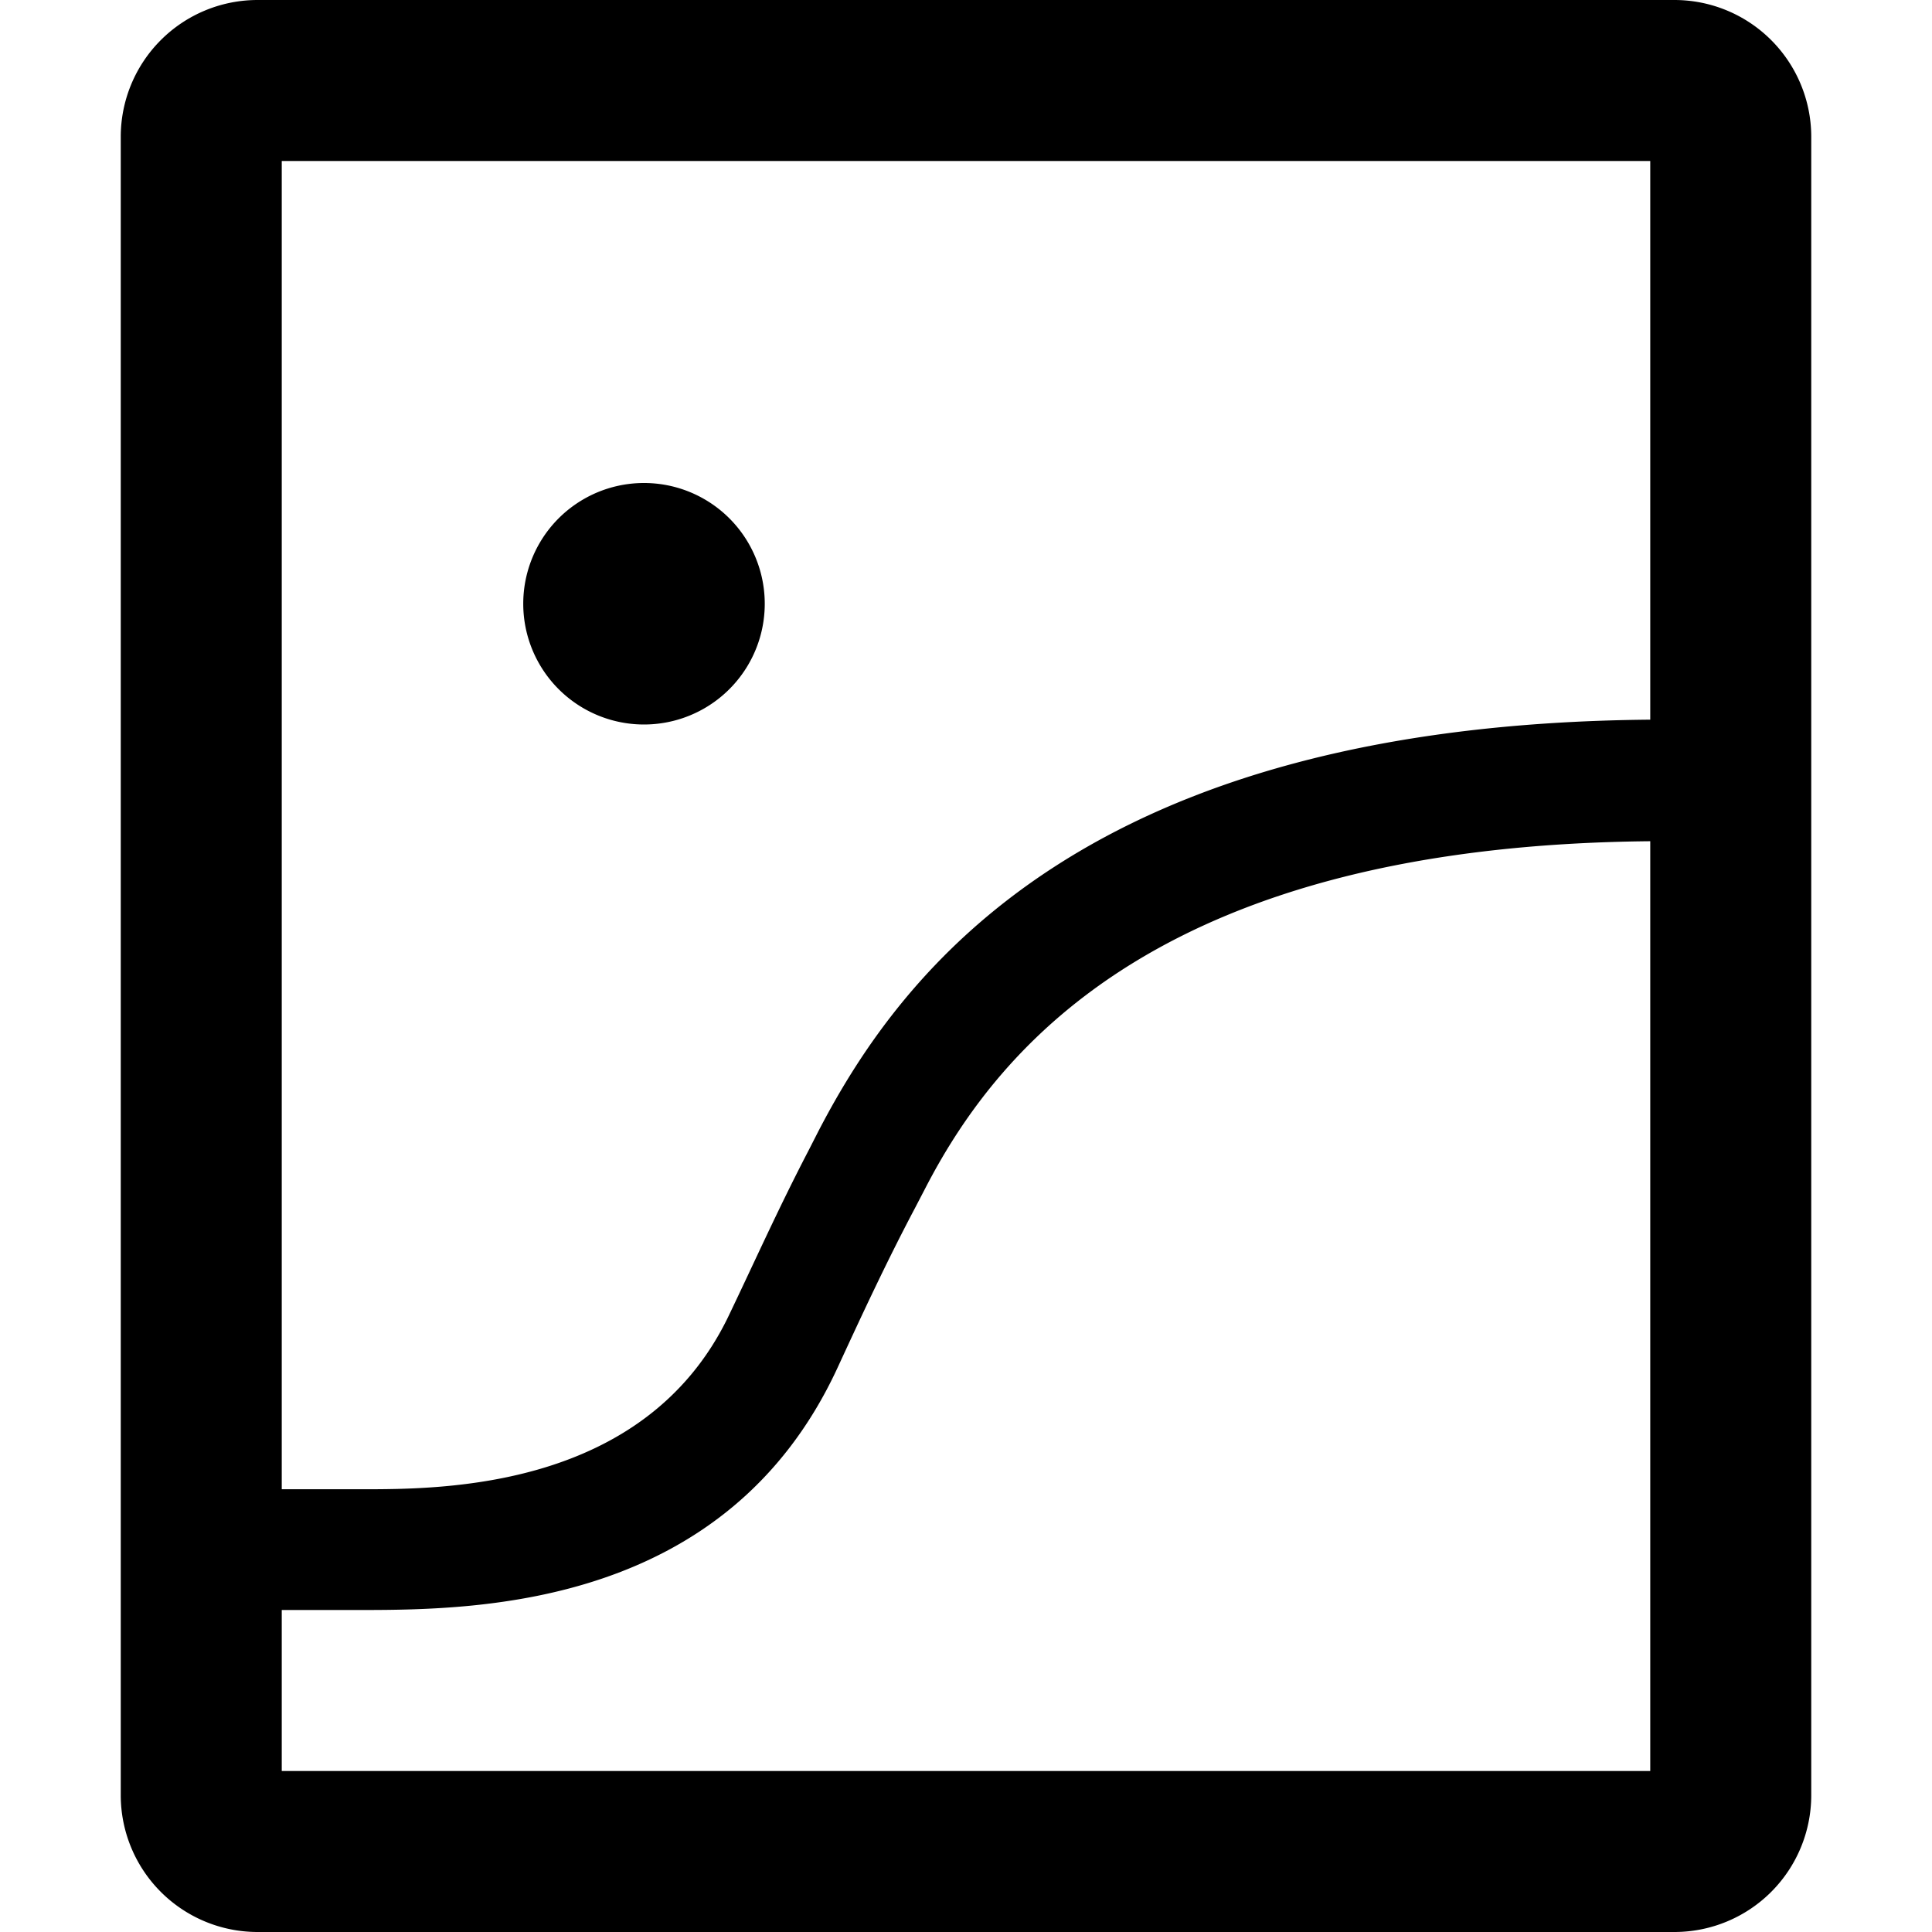 <svg t="1585898348755" class="icon" viewBox="0 0 1024 1024" version="1.1" xmlns="http://www.w3.org/2000/svg" p-id="2688" width="200" height="200"><path d="M887.68 0H136.32A72.533 72.533 0 0 0 64 72.32v879.36a72.533 72.533 0 0 0 72.32 72.32h751.36A72.533 72.533 0 0 0 960 951.68V72.32A72.533 72.533 0 0 0 887.68 0z m-13.013 938.667H149.333v-85.334H192c64 0 193.493-2.56 251.733-128 12.8-27.733 26.027-56.32 41.387-85.333l5.547-10.667c39.68-76.586 128-181.12 384-183.466z m0-557.227C576 384 478.08 514.133 433.707 599.68l-5.334 10.453c-16 30.72-29.226 60.374-42.666 88.32-44.374 90.88-151.04 90.88-193.707 90.88h-42.667v-704h725.334z" p-id="2689"></path><path d="M277.333 320a64 64 0 1 0 128 0 64 64 0 1 0-128 0z" p-id="2690"></path></svg>